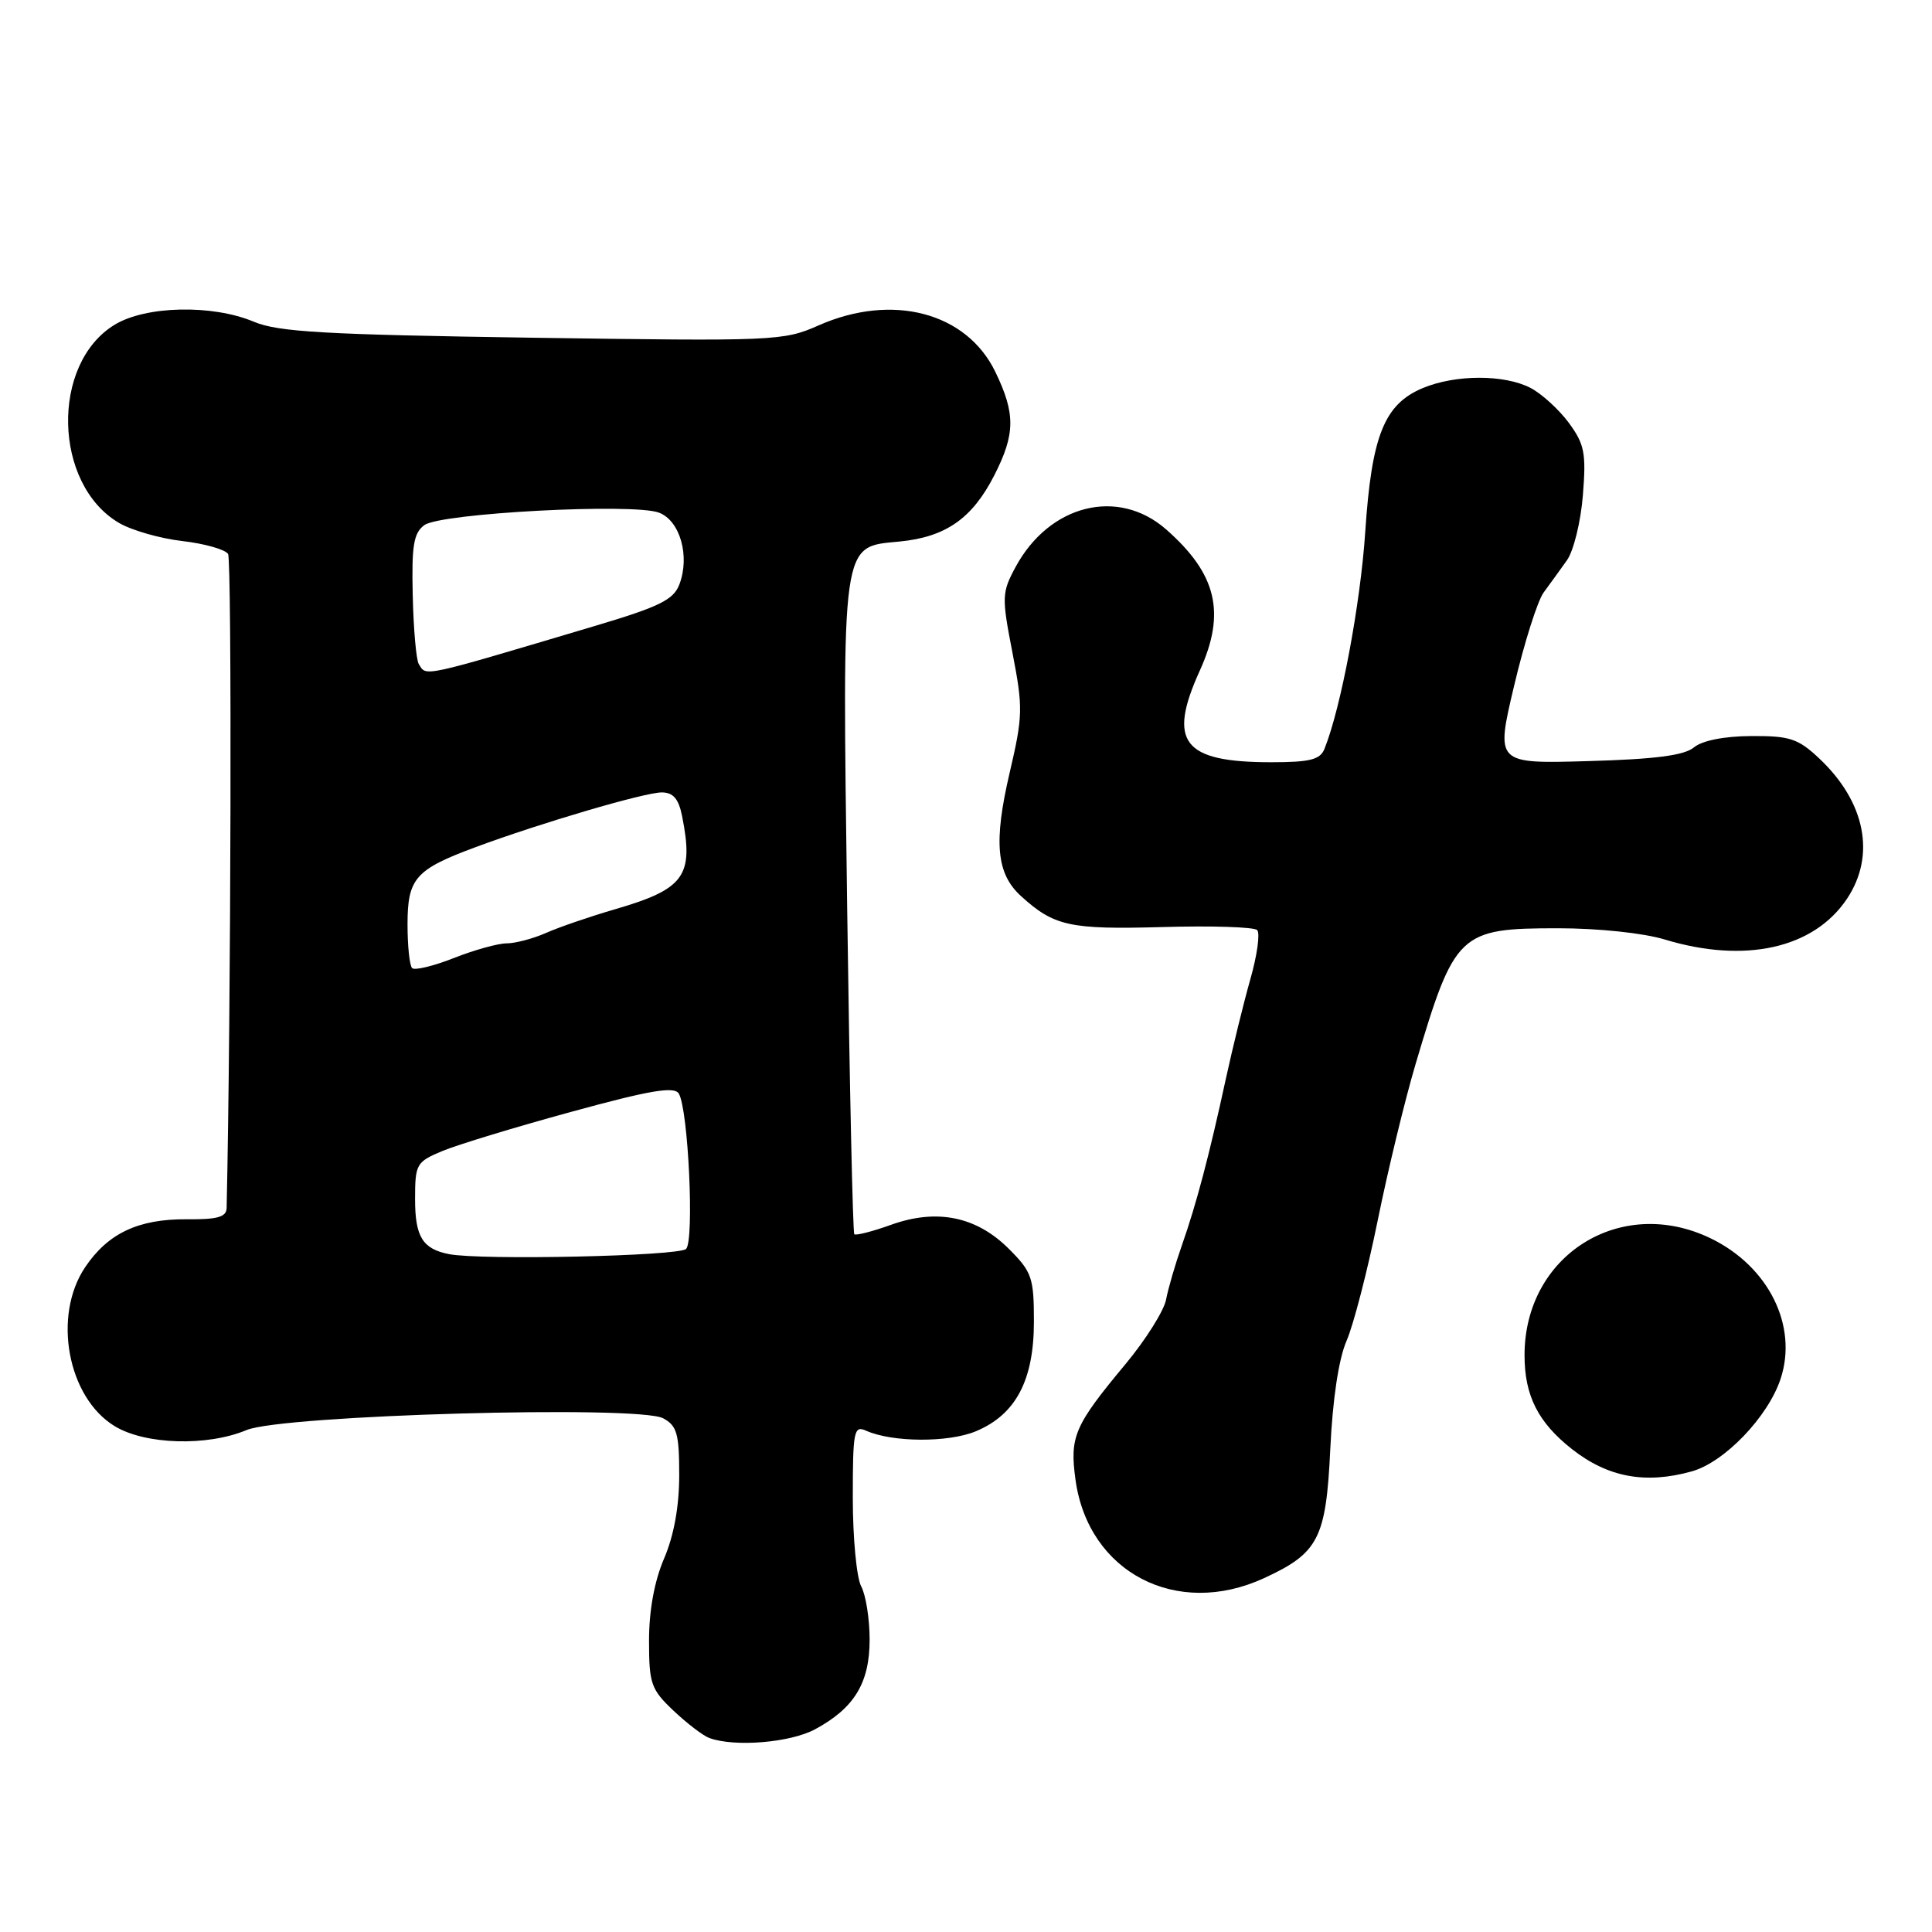 <?xml version="1.0" encoding="UTF-8" standalone="no"?>
<!DOCTYPE svg PUBLIC "-//W3C//DTD SVG 1.1//EN" "http://www.w3.org/Graphics/SVG/1.1/DTD/svg11.dtd" >
<svg xmlns="http://www.w3.org/2000/svg" xmlns:xlink="http://www.w3.org/1999/xlink" version="1.1" viewBox="0 0 256 256">
 <g >
 <path fill="currentColor"
d=" M 107.98 229.15 C 113.19 226.35 115.23 223.01 115.23 217.26 C 115.23 214.53 114.73 211.36 114.12 210.22 C 113.50 209.07 113.00 203.78 113.00 198.46 C 113.00 189.61 113.15 188.85 114.75 189.57 C 118.24 191.13 125.65 191.17 129.31 189.65 C 134.59 187.44 136.99 182.92 137.00 175.15 C 137.00 169.29 136.74 168.54 133.68 165.48 C 129.38 161.18 124.13 160.11 118.05 162.30 C 115.59 163.18 113.41 163.74 113.20 163.54 C 113.00 163.33 112.58 144.04 112.26 120.66 C 111.60 71.26 111.42 72.50 119.15 71.76 C 125.30 71.17 128.82 68.72 131.75 62.98 C 134.54 57.51 134.57 54.82 131.89 49.28 C 128.07 41.38 118.24 38.80 108.46 43.12 C 103.82 45.18 102.67 45.22 70.59 44.75 C 43.02 44.34 36.85 43.99 33.63 42.63 C 28.14 40.32 19.32 40.51 15.19 43.03 C 6.70 48.20 7.05 64.17 15.77 69.29 C 17.44 70.27 21.21 71.35 24.15 71.69 C 27.09 72.03 29.82 72.80 30.22 73.40 C 30.74 74.20 30.61 134.19 30.03 160.05 C 30.01 161.26 28.83 161.60 24.75 161.56 C 18.35 161.51 14.31 163.41 11.29 167.90 C 6.94 174.35 8.95 185.17 15.19 188.97 C 19.22 191.43 27.45 191.68 32.67 189.49 C 37.44 187.50 84.58 186.17 87.87 187.93 C 89.70 188.91 90.00 189.97 90.00 195.45 C 90.00 199.61 89.30 203.46 88.00 206.50 C 86.71 209.50 86.00 213.39 86.00 217.39 C 86.00 223.11 86.26 223.85 89.25 226.68 C 91.04 228.37 93.17 230.00 94.00 230.30 C 97.36 231.52 104.69 230.91 107.98 229.15 Z  M 167.50 209.11 C 174.72 205.78 175.71 203.86 176.27 192.00 C 176.58 185.41 177.38 180.08 178.42 177.68 C 179.34 175.58 181.20 168.38 182.56 161.68 C 183.92 154.98 186.18 145.68 187.57 141.00 C 192.76 123.54 193.33 123.00 206.48 123.00 C 211.77 123.00 217.77 123.63 220.59 124.49 C 231.22 127.71 240.33 125.68 244.73 119.10 C 248.58 113.34 247.18 106.26 241.06 100.50 C 238.25 97.86 237.16 97.50 232.05 97.53 C 228.45 97.55 225.55 98.13 224.46 99.03 C 223.18 100.10 219.32 100.60 210.44 100.85 C 198.18 101.20 198.18 101.20 200.63 90.86 C 201.97 85.18 203.73 79.62 204.54 78.51 C 205.35 77.41 206.74 75.49 207.62 74.25 C 208.51 73.01 209.46 69.13 209.74 65.63 C 210.19 60.04 209.96 58.87 207.88 56.03 C 206.57 54.26 204.28 52.17 202.80 51.40 C 199.33 49.60 192.87 49.61 188.53 51.42 C 183.42 53.56 181.75 57.71 180.90 70.50 C 180.26 80.10 177.67 93.86 175.49 99.25 C 174.92 100.66 173.55 101.00 168.46 101.00 C 156.74 101.00 154.67 98.35 158.98 88.86 C 162.46 81.19 161.23 76.05 154.52 70.15 C 148.16 64.57 139.05 66.84 134.57 75.13 C 132.74 78.52 132.72 79.10 134.16 86.51 C 135.57 93.79 135.54 94.88 133.78 102.41 C 131.64 111.56 132.02 115.76 135.27 118.72 C 139.67 122.73 141.75 123.18 154.01 122.84 C 160.51 122.65 166.17 122.83 166.58 123.24 C 166.99 123.65 166.58 126.58 165.68 129.74 C 164.78 132.91 163.32 138.88 162.42 143.00 C 160.25 153.02 158.52 159.57 156.61 165.00 C 155.74 167.47 154.79 170.72 154.51 172.21 C 154.22 173.70 151.81 177.53 149.16 180.72 C 142.35 188.90 141.72 190.34 142.51 196.08 C 144.20 208.36 155.91 214.46 167.50 209.11 Z  M 224.15 194.97 C 228.49 193.77 234.27 187.75 235.94 182.70 C 238.26 175.67 234.34 167.80 226.68 164.09 C 214.74 158.31 201.99 166.32 202.01 179.59 C 202.01 184.94 203.81 188.49 208.30 192.02 C 213.04 195.75 218.02 196.68 224.15 194.97 Z  M 59.50 166.18 C 55.99 165.49 55.00 163.88 55.00 158.89 C 55.00 154.24 55.16 153.96 58.63 152.51 C 60.63 151.68 68.31 149.34 75.71 147.32 C 86.10 144.47 89.33 143.92 89.94 144.90 C 91.20 146.94 92.02 164.38 90.91 165.49 C 89.96 166.44 63.77 167.01 59.50 166.18 Z  M 54.61 128.28 C 54.27 127.94 54.00 125.34 54.00 122.49 C 54.00 116.39 55.03 115.21 63.00 112.26 C 71.67 109.04 85.42 105.00 87.68 105.00 C 89.20 105.00 89.92 105.84 90.38 108.13 C 91.96 116.07 90.73 117.79 81.50 120.48 C 78.20 121.44 74.08 122.85 72.35 123.62 C 70.62 124.38 68.27 125.00 67.14 125.00 C 66.00 125.00 62.86 125.87 60.15 126.94 C 57.44 128.01 54.94 128.61 54.61 128.28 Z  M 55.49 87.99 C 55.15 87.44 54.79 83.35 54.69 78.91 C 54.53 72.28 54.81 70.62 56.23 69.58 C 58.39 67.99 83.93 66.64 87.32 67.93 C 90.11 68.99 91.45 73.69 90.02 77.44 C 89.25 79.48 87.37 80.40 78.80 82.95 C 55.52 89.88 56.53 89.66 55.49 87.99 Z "/>
</g>
</svg>